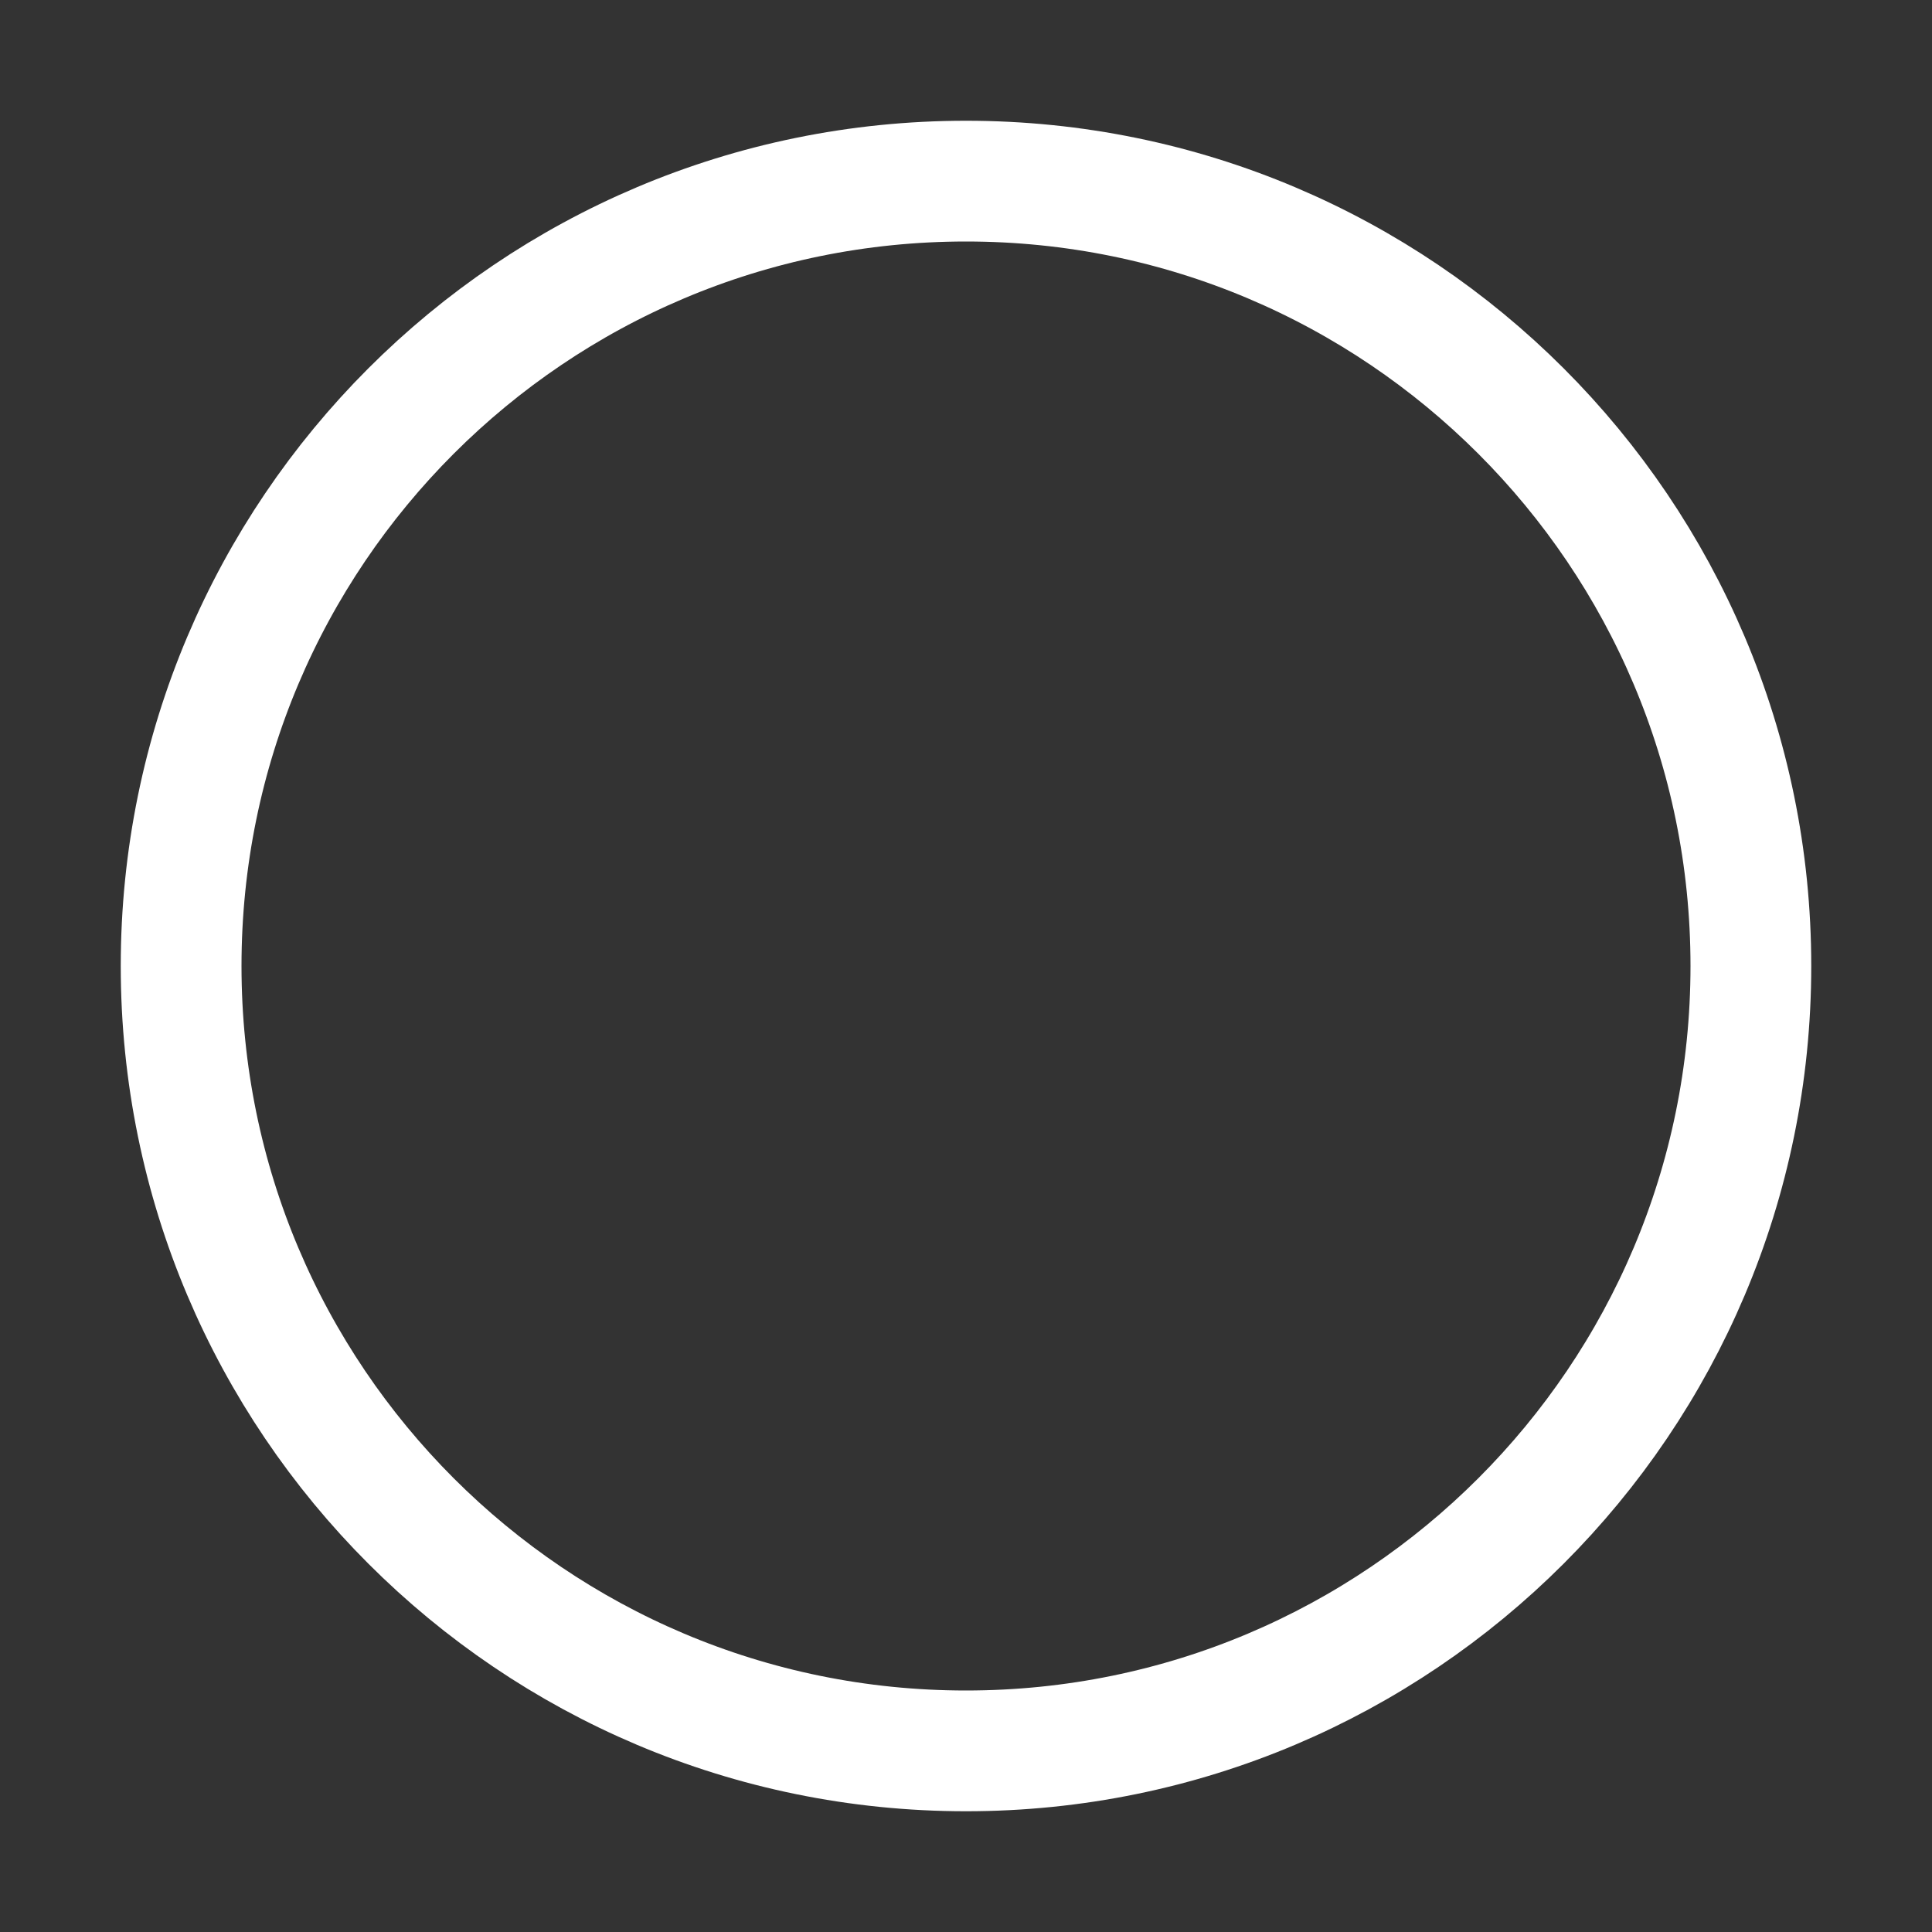 <svg width="16" height="16" viewBox="0 0 16 16" fill="none" xmlns="http://www.w3.org/2000/svg">
<rect x="0" y="0" width="16" height="16" fill="#333333" stroke="none"/>
<path d="M14.5 8C14.5 9.795 13.773 11.419 12.596 12.596C11.419 13.773 9.795 14.5 8 14.5C6.205 14.5 4.581 13.773 3.404 12.596C2.227 11.419 1.5 9.795 1.5 8C1.5 6.205 2.227 4.581 3.404 3.404C4.581 2.227 6.205 1.5 8 1.5C9.795 1.5 11.419 2.227 12.596 3.404C13.773 4.581 14.5 6.205 14.5 8Z" stroke="white"/>
</svg>
